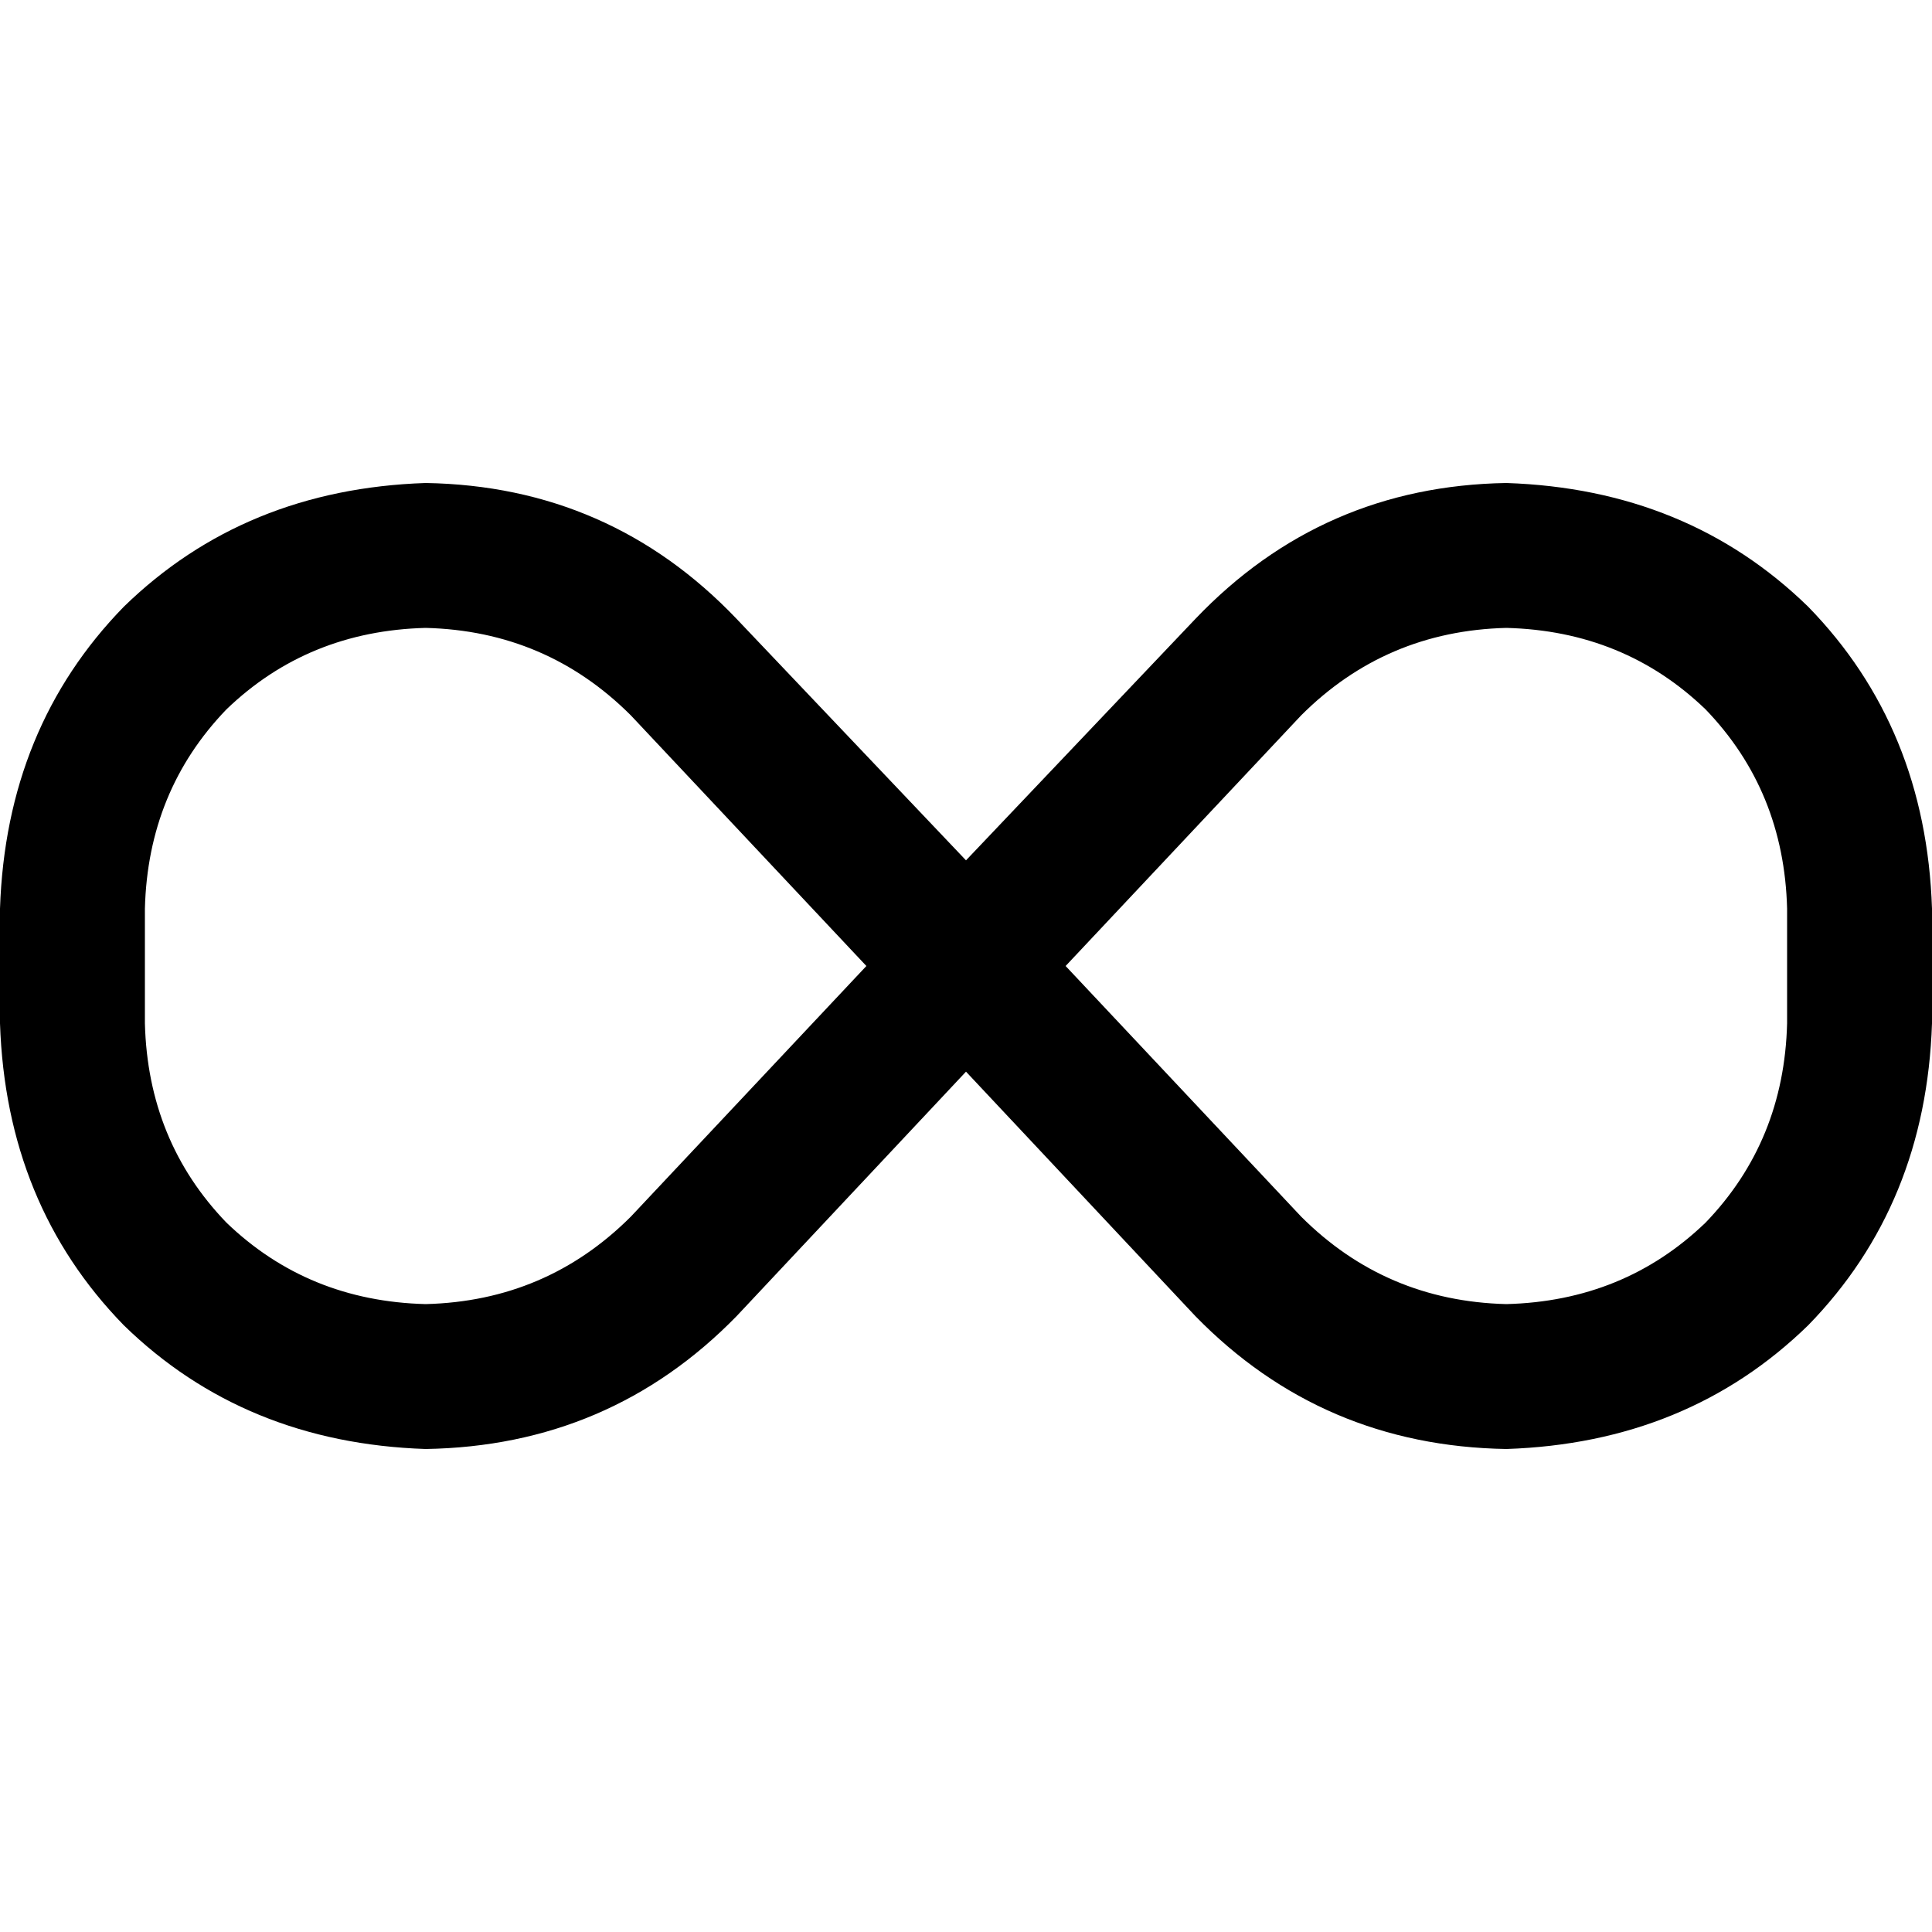<svg xmlns="http://www.w3.org/2000/svg" viewBox="0 0 512 512">
  <path d="M 0 240.8 Q 1.6 192.8 32.8 160.8 L 32.8 160.8 L 32.8 160.8 Q 64.8 129.6 112.8 128 Q 161.6 128.8 195.2 164 L 256 228 L 256 228 L 316.8 164 L 316.8 164 Q 350.4 128.8 399.2 128 Q 447.2 129.6 479.2 160.8 Q 510.4 192.8 512 240.8 L 512 271.2 L 512 271.2 Q 510.4 319.2 479.2 351.2 Q 447.2 382.4 399.2 384 Q 350.4 383.2 316.8 348.8 L 256 284 L 256 284 L 195.2 348.8 L 195.2 348.8 Q 161.6 383.2 112.8 384 Q 64.8 382.4 32.8 351.2 Q 1.6 319.2 0 271.2 L 0 240.8 L 0 240.8 Z M 229.6 256 L 167.2 189.6 L 229.6 256 L 167.2 189.6 Q 144.8 167.2 112.8 166.4 Q 81.6 167.2 60 188 Q 39.2 209.6 38.4 240.8 L 38.4 271.2 L 38.4 271.2 Q 39.2 302.4 60 324 Q 81.6 344.8 112.8 345.6 Q 144.8 344.8 167.2 322.4 L 229.6 256 L 229.6 256 Z M 282.4 256 L 344.8 322.4 L 282.4 256 L 344.8 322.4 Q 367.2 344.8 399.2 345.6 Q 430.4 344.8 452 324 Q 472.8 302.4 473.6 271.2 L 473.6 240.8 L 473.6 240.8 Q 472.8 209.6 452 188 Q 430.4 167.2 399.2 166.4 Q 367.2 167.2 344.8 189.6 L 282.4 256 L 282.4 256 Z" />
</svg>